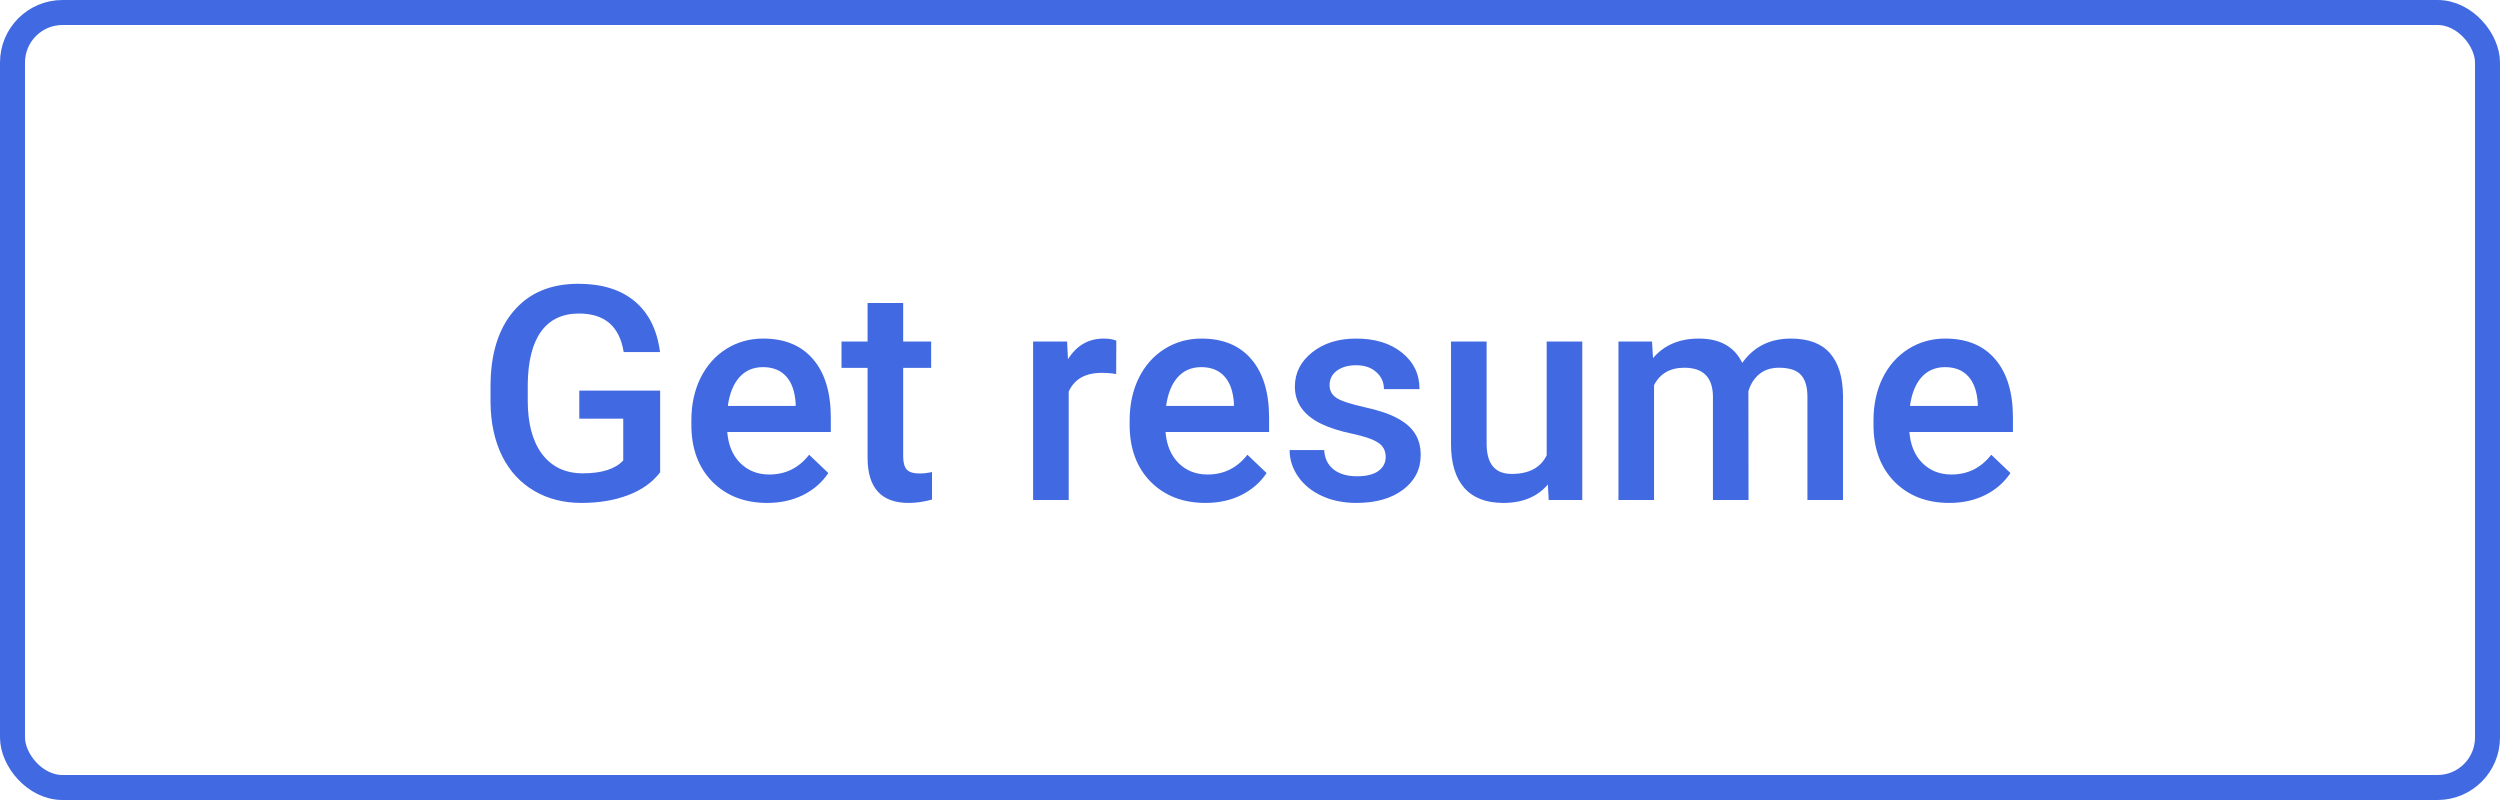 <svg width="200" height="64" viewBox="0 0 200 64" fill="none" xmlns="http://www.w3.org/2000/svg">
<rect x="1" y="1" width="198" height="62" rx="4" stroke="#4169E1" stroke-width="2"/>
<path d="M52.812 37.785C52.195 38.59 51.34 39.199 50.246 39.613C49.152 40.027 47.91 40.234 46.52 40.234C45.09 40.234 43.824 39.91 42.723 39.262C41.621 38.613 40.77 37.688 40.168 36.484C39.574 35.273 39.266 33.863 39.242 32.254V30.918C39.242 28.34 39.859 26.328 41.094 24.883C42.328 23.43 44.051 22.703 46.262 22.703C48.16 22.703 49.668 23.172 50.785 24.109C51.902 25.047 52.574 26.398 52.801 28.164H49.895C49.566 26.109 48.375 25.082 46.32 25.082C44.992 25.082 43.98 25.562 43.285 26.523C42.598 27.477 42.242 28.879 42.219 30.73V32.043C42.219 33.887 42.605 35.32 43.379 36.344C44.16 37.359 45.242 37.867 46.625 37.867C48.141 37.867 49.219 37.523 49.859 36.836V33.496H46.344V31.246H52.812V37.785ZM61.379 40.234C59.574 40.234 58.109 39.668 56.984 38.535C55.867 37.395 55.309 35.879 55.309 33.988V33.637C55.309 32.371 55.551 31.242 56.035 30.25C56.527 29.25 57.215 28.473 58.098 27.918C58.98 27.363 59.965 27.086 61.051 27.086C62.777 27.086 64.109 27.637 65.047 28.738C65.992 29.84 66.465 31.398 66.465 33.414V34.562H58.18C58.266 35.609 58.613 36.438 59.223 37.047C59.84 37.656 60.613 37.961 61.543 37.961C62.848 37.961 63.91 37.434 64.731 36.379L66.266 37.844C65.758 38.602 65.078 39.191 64.227 39.613C63.383 40.027 62.434 40.234 61.379 40.234ZM61.039 29.371C60.258 29.371 59.625 29.645 59.141 30.191C58.664 30.738 58.359 31.5 58.227 32.477H63.652V32.266C63.59 31.312 63.336 30.594 62.891 30.109C62.445 29.617 61.828 29.371 61.039 29.371ZM72.254 24.238V27.32H74.492V29.43H72.254V36.508C72.254 36.992 72.348 37.344 72.535 37.562C72.731 37.773 73.074 37.879 73.566 37.879C73.894 37.879 74.227 37.84 74.562 37.762V39.965C73.914 40.145 73.289 40.234 72.688 40.234C70.5 40.234 69.406 39.027 69.406 36.613V29.43H67.32V27.32H69.406V24.238H72.254ZM89.293 29.922C88.918 29.859 88.531 29.828 88.133 29.828C86.828 29.828 85.949 30.328 85.496 31.328V40H82.648V27.32H85.367L85.438 28.738C86.125 27.637 87.078 27.086 88.297 27.086C88.703 27.086 89.039 27.141 89.305 27.25L89.293 29.922ZM96.441 40.234C94.637 40.234 93.172 39.668 92.047 38.535C90.93 37.395 90.371 35.879 90.371 33.988V33.637C90.371 32.371 90.613 31.242 91.098 30.25C91.59 29.25 92.277 28.473 93.16 27.918C94.043 27.363 95.027 27.086 96.113 27.086C97.84 27.086 99.172 27.637 100.109 28.738C101.055 29.84 101.527 31.398 101.527 33.414V34.562H93.242C93.328 35.609 93.676 36.438 94.285 37.047C94.902 37.656 95.676 37.961 96.606 37.961C97.91 37.961 98.973 37.434 99.793 36.379L101.328 37.844C100.82 38.602 100.141 39.191 99.289 39.613C98.445 40.027 97.496 40.234 96.441 40.234ZM96.102 29.371C95.32 29.371 94.688 29.645 94.203 30.191C93.727 30.738 93.422 31.5 93.289 32.477H98.715V32.266C98.652 31.312 98.398 30.594 97.953 30.109C97.508 29.617 96.891 29.371 96.102 29.371ZM110.855 36.555C110.855 36.047 110.645 35.66 110.223 35.395C109.809 35.129 109.117 34.895 108.148 34.691C107.18 34.488 106.371 34.23 105.723 33.918C104.301 33.23 103.59 32.234 103.59 30.93C103.59 29.836 104.051 28.922 104.973 28.188C105.895 27.453 107.066 27.086 108.488 27.086C110.004 27.086 111.227 27.461 112.156 28.211C113.094 28.961 113.562 29.934 113.562 31.129H110.715C110.715 30.582 110.512 30.129 110.105 29.77C109.699 29.402 109.16 29.219 108.488 29.219C107.863 29.219 107.352 29.363 106.953 29.652C106.562 29.941 106.367 30.328 106.367 30.812C106.367 31.25 106.551 31.59 106.918 31.832C107.285 32.074 108.027 32.32 109.145 32.57C110.262 32.812 111.137 33.105 111.77 33.449C112.41 33.785 112.883 34.191 113.188 34.668C113.5 35.145 113.656 35.723 113.656 36.402C113.656 37.543 113.184 38.469 112.238 39.18C111.293 39.883 110.055 40.234 108.523 40.234C107.484 40.234 106.559 40.047 105.746 39.672C104.934 39.297 104.301 38.781 103.848 38.125C103.395 37.469 103.168 36.762 103.168 36.004H105.934C105.973 36.676 106.227 37.195 106.695 37.562C107.164 37.922 107.785 38.102 108.559 38.102C109.309 38.102 109.879 37.961 110.27 37.68C110.66 37.391 110.855 37.016 110.855 36.555ZM123.828 38.758C122.992 39.742 121.805 40.234 120.266 40.234C118.891 40.234 117.848 39.832 117.137 39.027C116.434 38.223 116.082 37.059 116.082 35.535V27.32H118.93V35.5C118.93 37.109 119.598 37.914 120.934 37.914C122.316 37.914 123.25 37.418 123.734 36.426V27.32H126.582V40H123.898L123.828 38.758ZM132.16 27.32L132.242 28.645C133.133 27.605 134.352 27.086 135.898 27.086C137.594 27.086 138.754 27.734 139.379 29.031C140.301 27.734 141.598 27.086 143.27 27.086C144.668 27.086 145.707 27.473 146.387 28.246C147.074 29.02 147.426 30.16 147.441 31.668V40H144.594V31.75C144.594 30.945 144.418 30.355 144.066 29.98C143.715 29.605 143.133 29.418 142.32 29.418C141.672 29.418 141.141 29.594 140.727 29.945C140.32 30.289 140.035 30.742 139.871 31.305L139.883 40H137.035V31.656C136.996 30.164 136.234 29.418 134.75 29.418C133.609 29.418 132.801 29.883 132.324 30.812V40H129.477V27.32H132.16ZM155.949 40.234C154.145 40.234 152.68 39.668 151.555 38.535C150.438 37.395 149.879 35.879 149.879 33.988V33.637C149.879 32.371 150.121 31.242 150.605 30.25C151.098 29.25 151.785 28.473 152.668 27.918C153.551 27.363 154.535 27.086 155.621 27.086C157.348 27.086 158.68 27.637 159.617 28.738C160.562 29.84 161.035 31.398 161.035 33.414V34.562H152.75C152.836 35.609 153.184 36.438 153.793 37.047C154.41 37.656 155.184 37.961 156.113 37.961C157.418 37.961 158.48 37.434 159.301 36.379L160.836 37.844C160.328 38.602 159.648 39.191 158.797 39.613C157.953 40.027 157.004 40.234 155.949 40.234ZM155.609 29.371C154.828 29.371 154.195 29.645 153.711 30.191C153.234 30.738 152.93 31.5 152.797 32.477H158.223V32.266C158.16 31.312 157.906 30.594 157.461 30.109C157.016 29.617 156.398 29.371 155.609 29.371Z" fill="#4169E1"/>
</svg>
